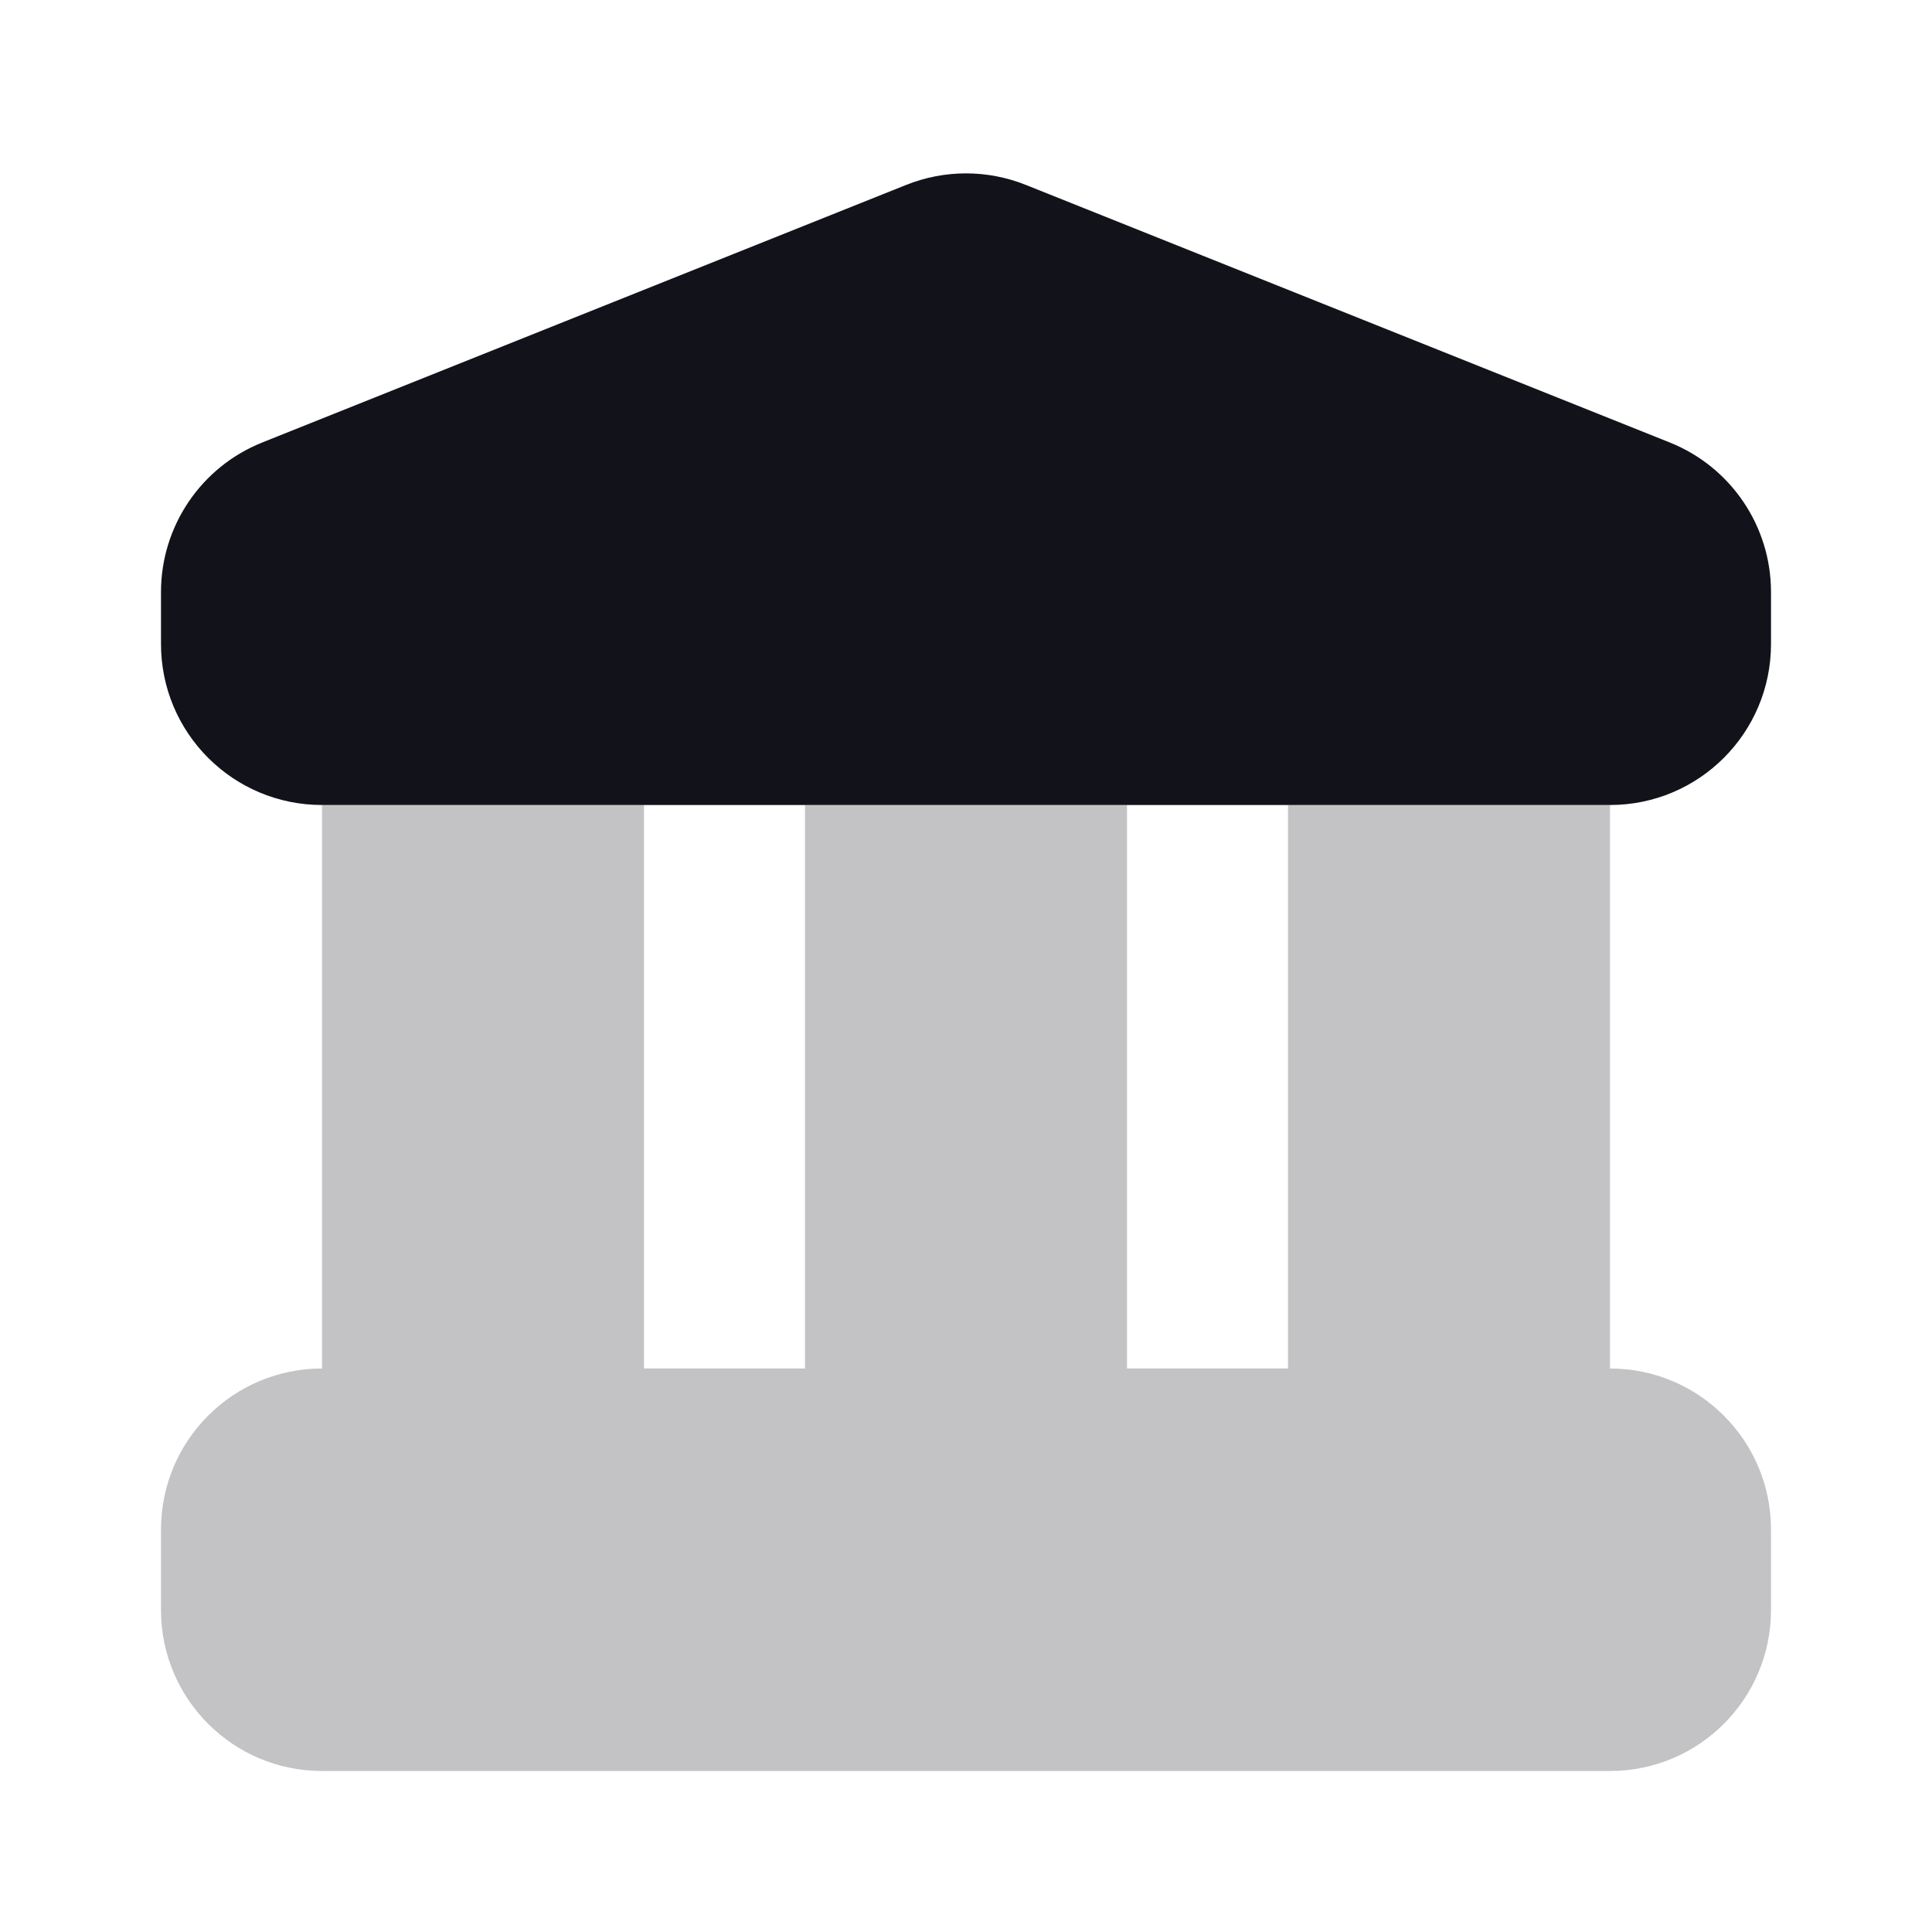 <svg xmlns="http://www.w3.org/2000/svg" width="24" height="24" fill="none" viewBox="0 0 24 24"><path fill="#12131A" d="M4 10H8V17H10V10H14V17H16V10H20V17C21.105 17 22 17.895 22 19V20C22 21.105 21.105 22 20 22H4C2.895 22 2 21.105 2 20V19C2 17.895 2.895 17 4 17V10Z" opacity=".25"/><path fill="#12131A" d="M2 7.354C2 6.536 2.498 5.801 3.257 5.497L11.257 2.297C11.734 2.106 12.266 2.106 12.743 2.297L20.743 5.497C21.502 5.801 22 6.536 22 7.354V8C22 9.105 21.105 10 20 10H4C2.895 10 2 9.105 2 8V7.354Z"/></svg>